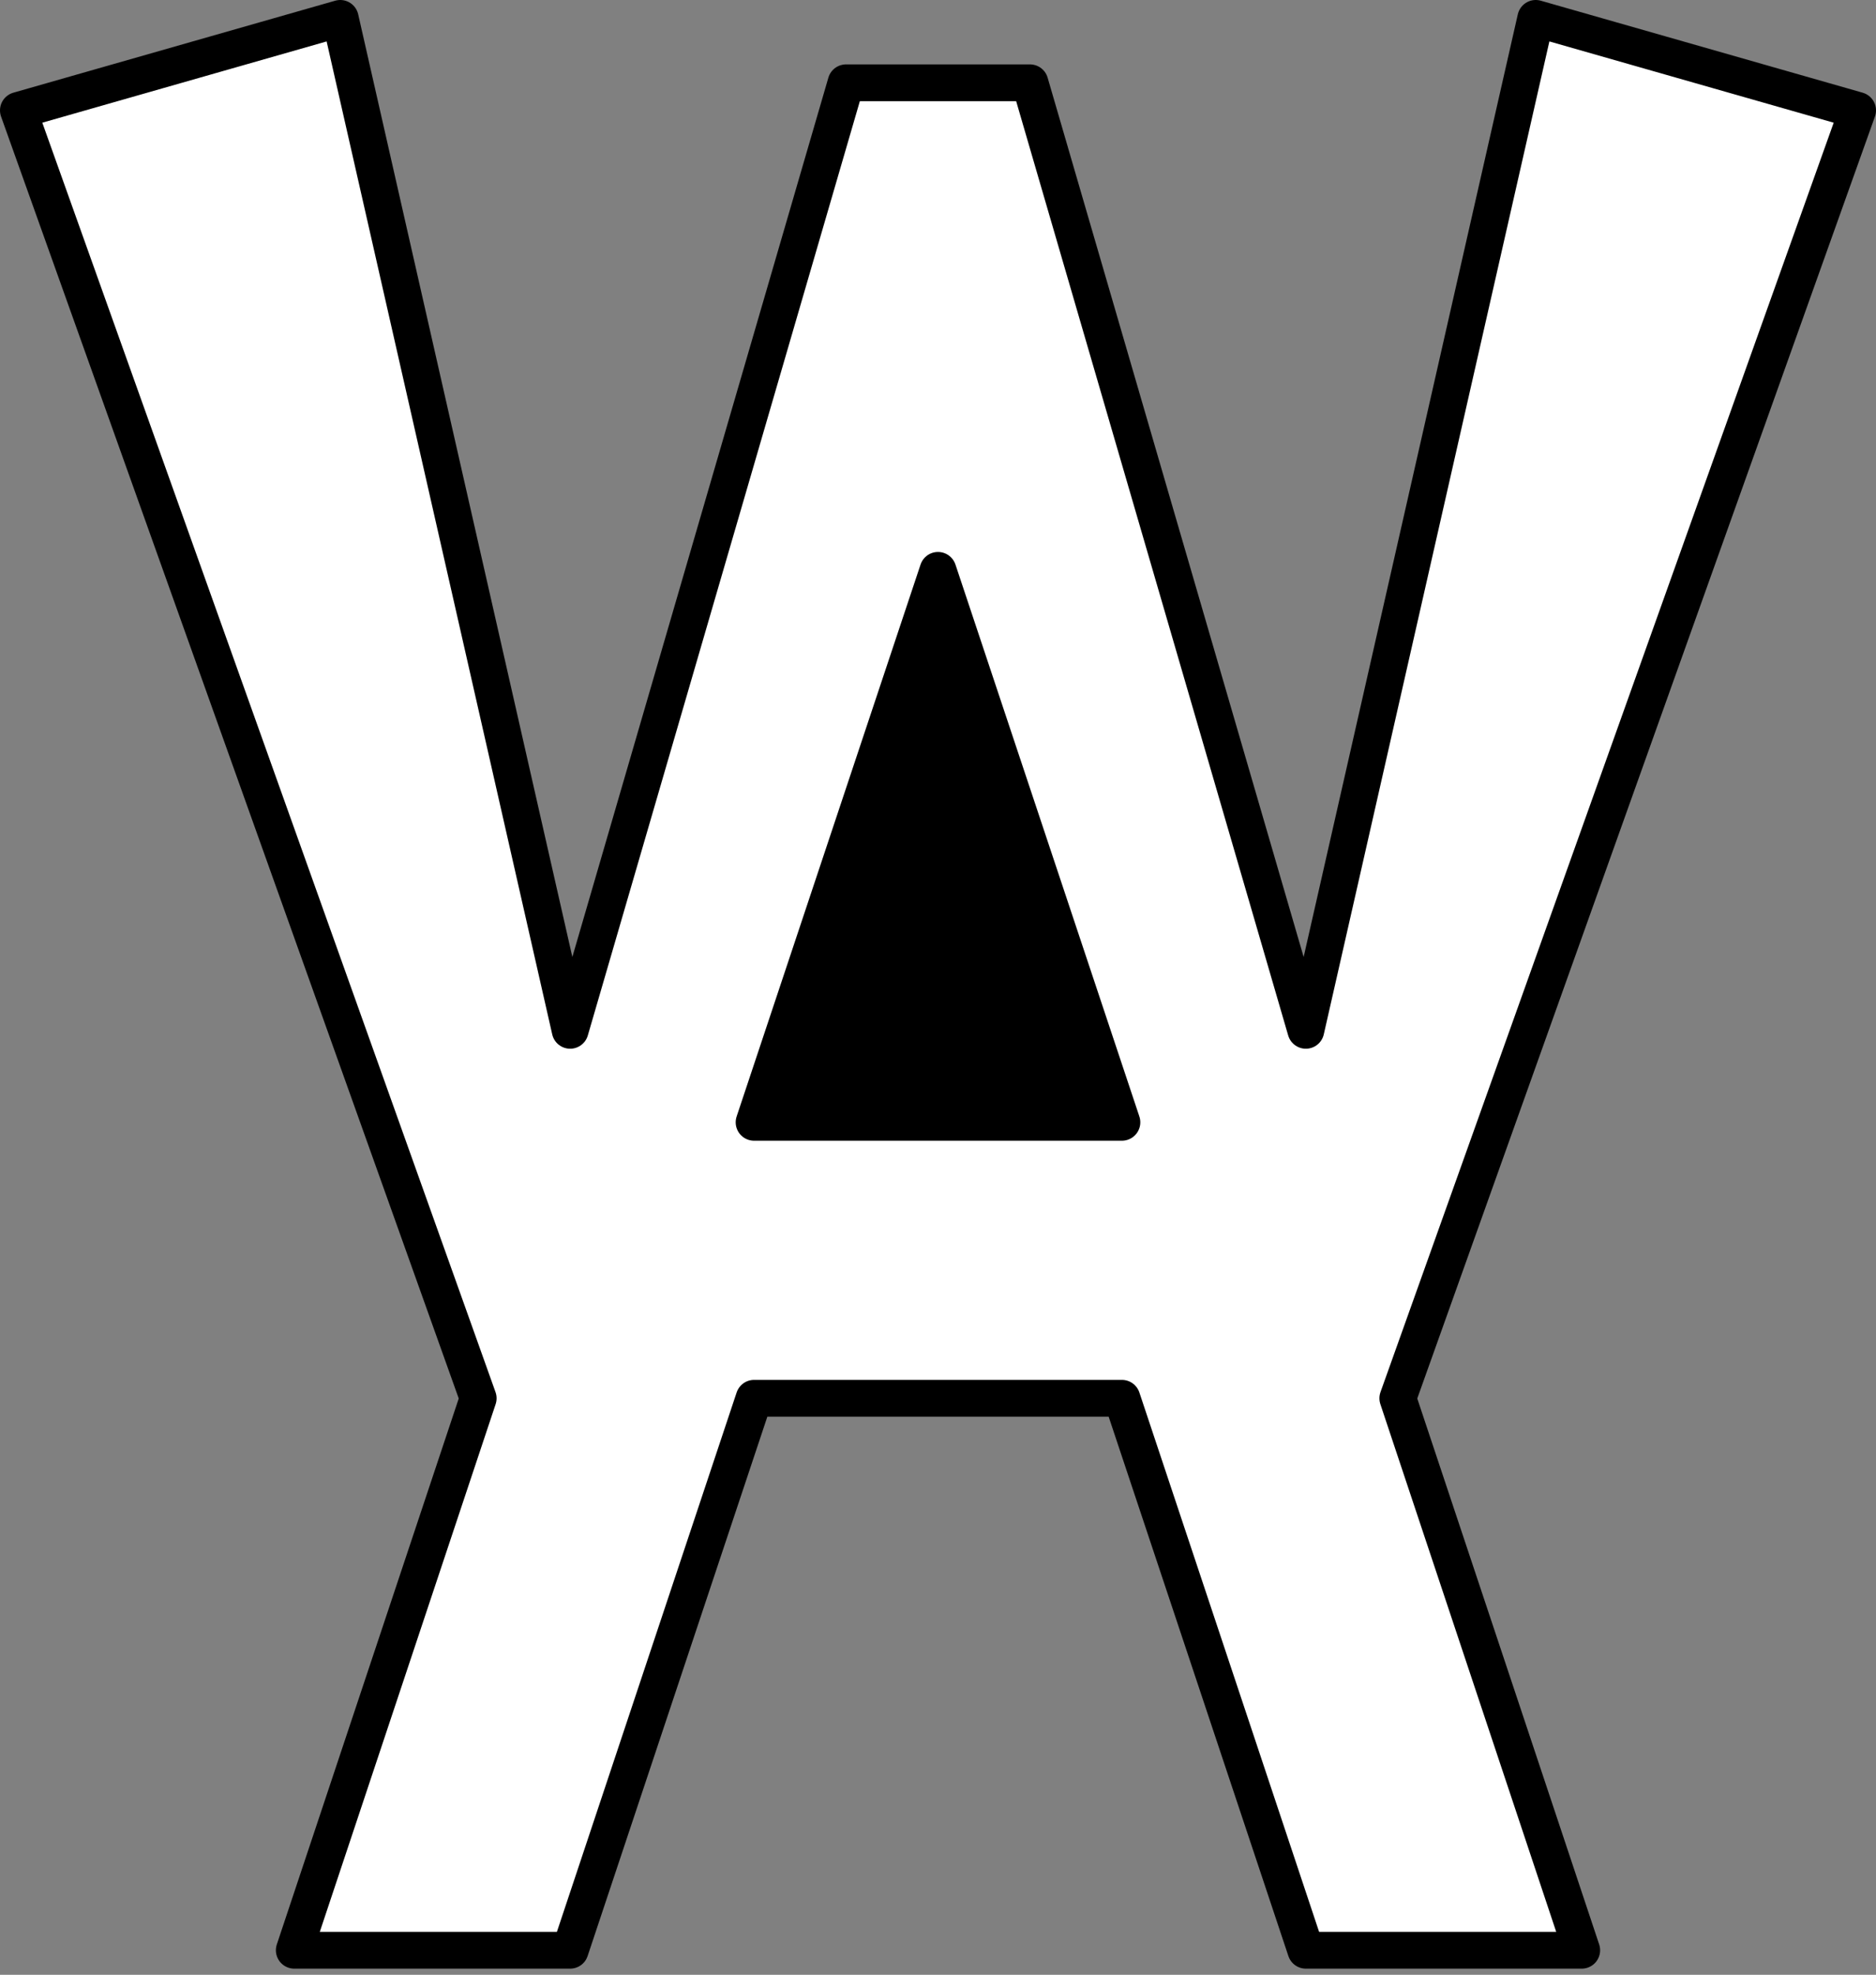 <?xml version="1.0" encoding="UTF-8" standalone="no"?><!DOCTYPE svg PUBLIC "-//W3C//DTD SVG 1.1//EN" "http://www.w3.org/Graphics/SVG/1.1/DTD/svg11.dtd"><svg width="100%" height="100%" viewBox="0 0 153 161" version="1.1" xmlns="http://www.w3.org/2000/svg" xmlns:xlink="http://www.w3.org/1999/xlink" xml:space="preserve" xmlns:serif="http://www.serif.com/" style="fill-rule:evenodd;clip-rule:evenodd;stroke-linecap:round;stroke-linejoin:round;stroke-miterlimit:1.5;"><rect x="0" y="0" width="153" height="161" fill="#808080" stroke="none"/><path id="waLogoOutline" d="M1.5,9l26.25,-7.5l18.75,82.5l22.5,-77.25l15,0l22.5,77.25l18.75,-82.5l26.25,7.5l-37.5,105l15,45l-22.5,0l-15,-45l-30,0l-15,45l-22.5,0l15,-45l-37.5,-105Z" style="fill:#fff;stroke:#000;stroke-width:3px;"/><path id="waLogoTriangle" d="M61.5,91.5l30,0l-15,-45l-15,45Z" style="stroke:#000;stroke-width:3px;"/></svg>